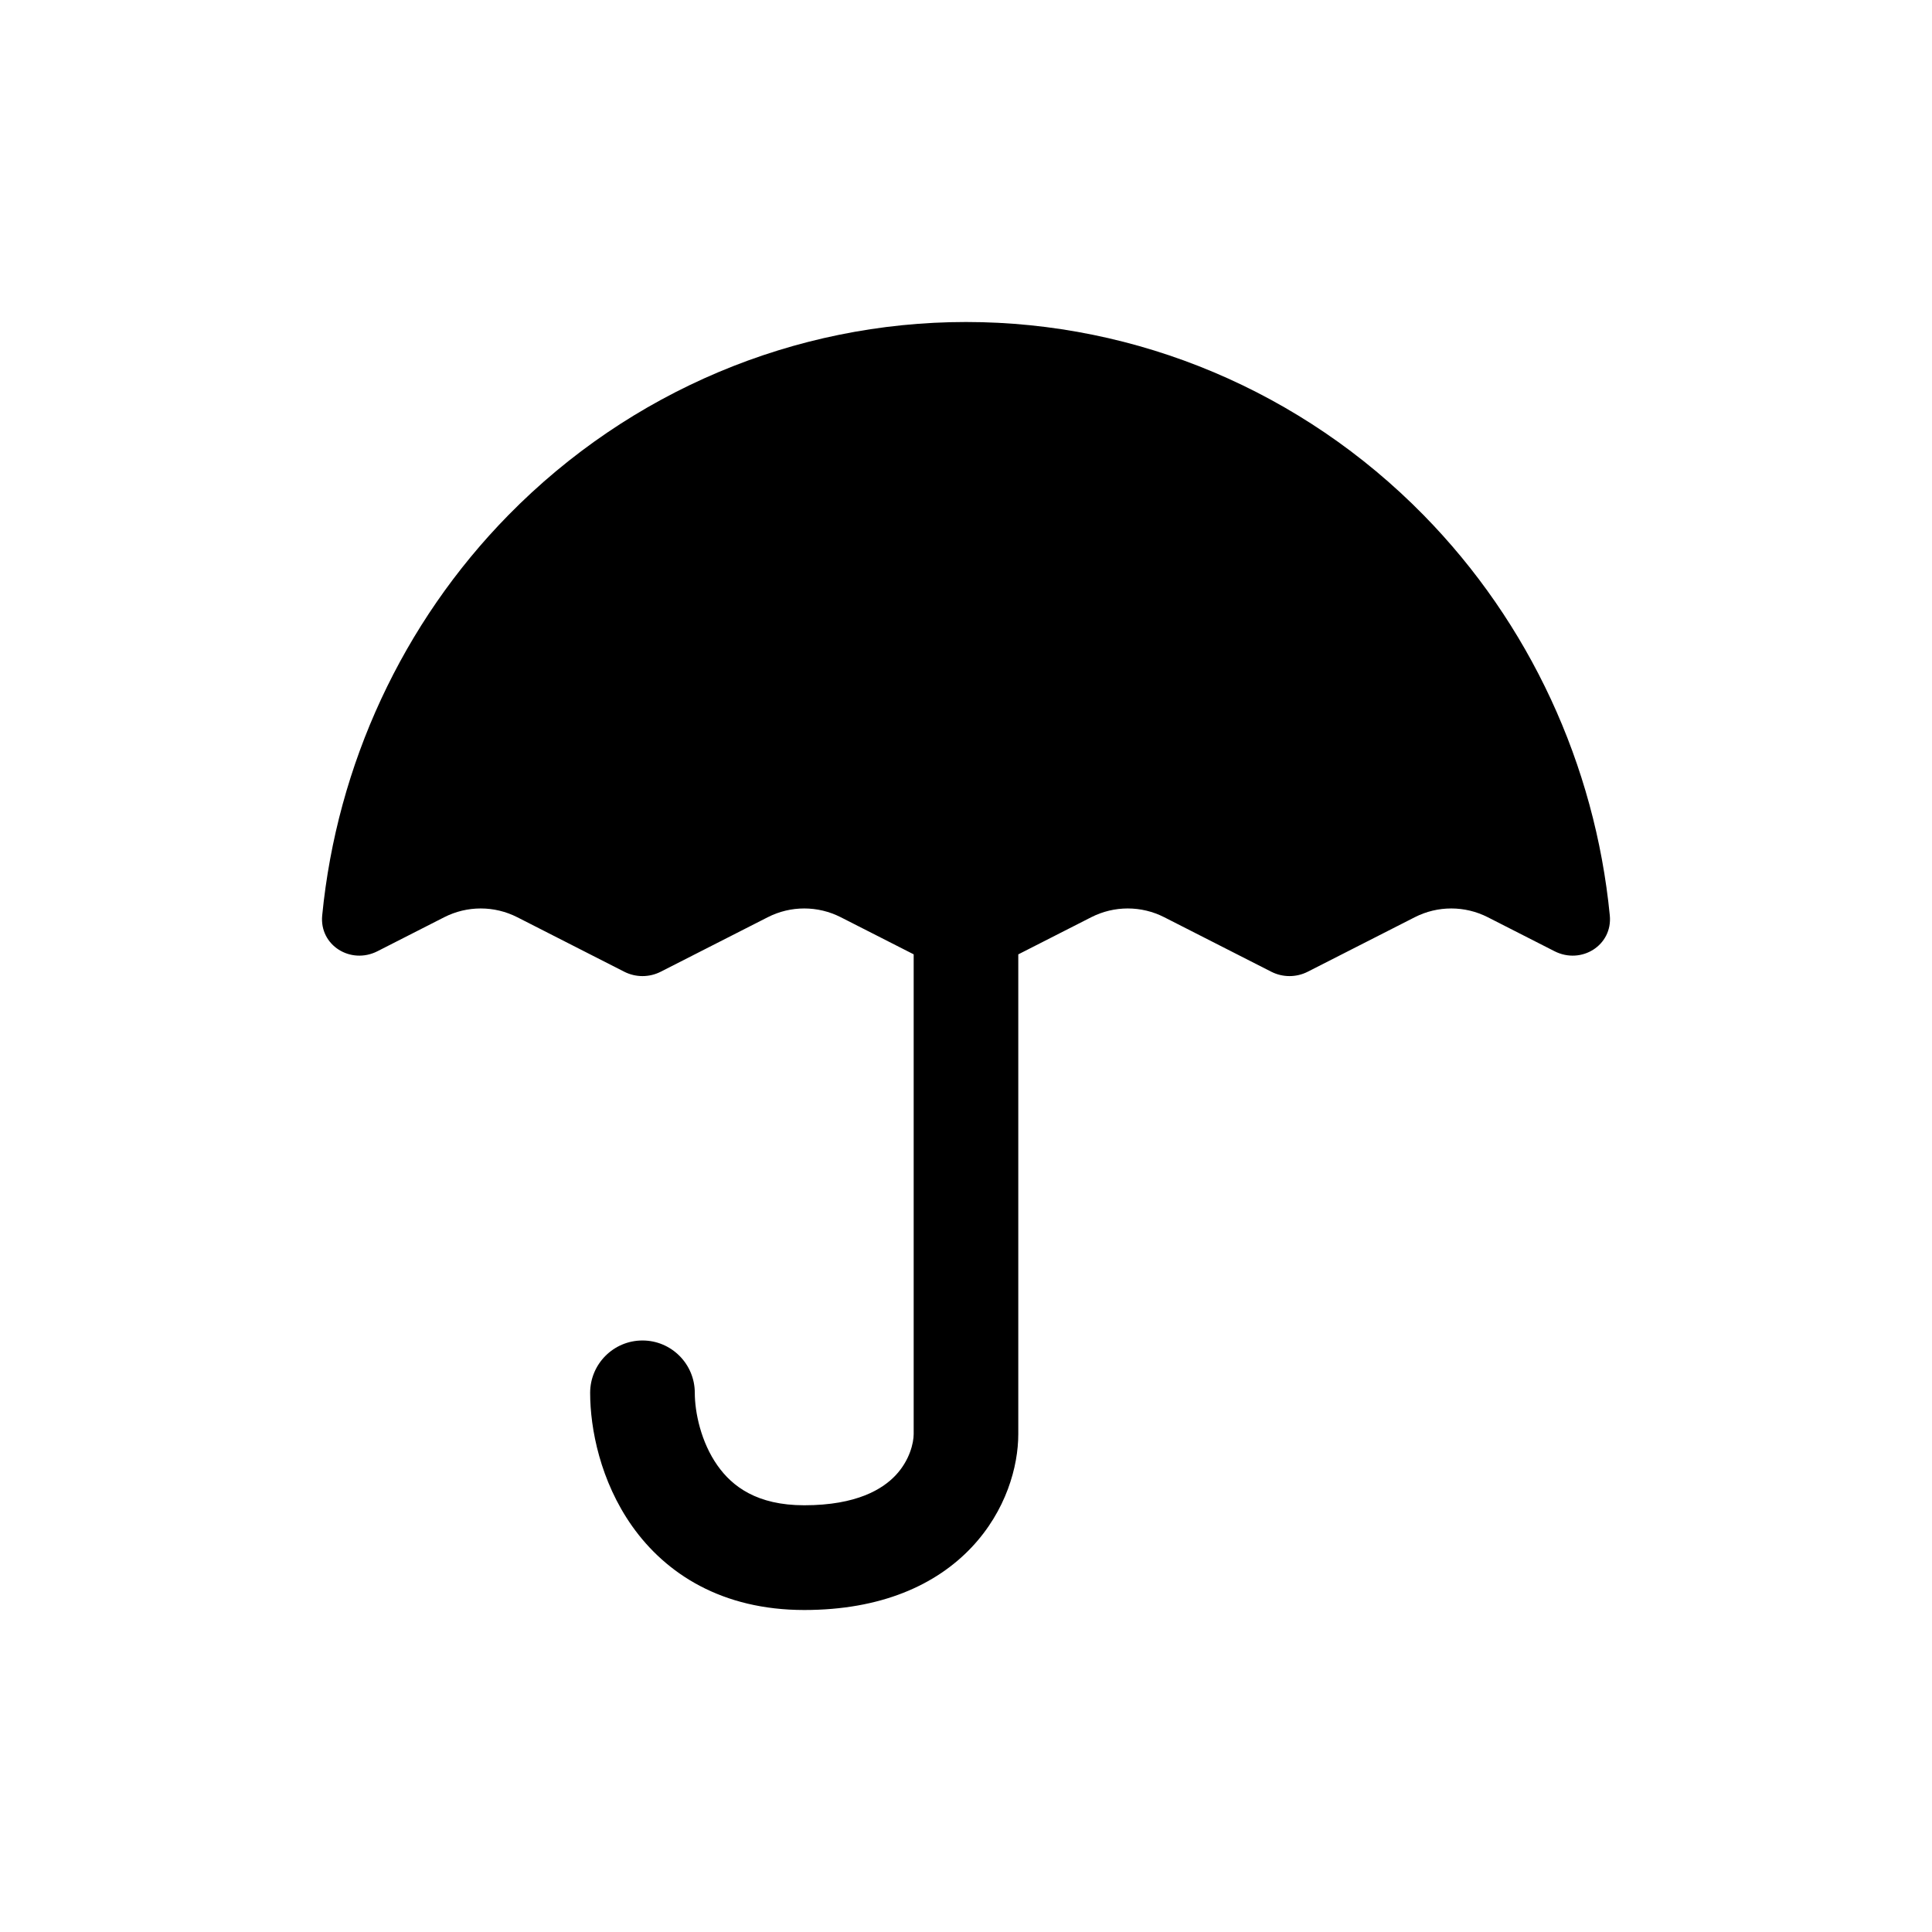 <svg width="48" height="48" viewBox="0 0 48 48" fill="none" xmlns="http://www.w3.org/2000/svg">
<path d="M39.995 22.743C40.068 23.487 39.287 23.971 38.622 23.633L36.963 22.788C36.393 22.498 35.719 22.498 35.15 22.788L32.491 24.142C32.206 24.287 31.869 24.287 31.584 24.142L28.925 22.788C28.356 22.498 27.682 22.498 27.112 22.788L25.299 23.711V35.629C25.299 36.434 24.997 37.533 24.141 38.441C23.253 39.383 21.883 40 19.981 40C17.94 40 16.545 39.103 15.705 37.916C14.913 36.795 14.662 35.492 14.662 34.606C14.662 33.887 15.244 33.304 15.962 33.304C16.68 33.304 17.262 33.887 17.262 34.606C17.262 35.084 17.413 35.827 17.827 36.412C18.193 36.93 18.806 37.398 19.981 37.398C21.294 37.398 21.933 36.991 22.25 36.655C22.601 36.283 22.7 35.847 22.7 35.629V23.71L20.888 22.788C20.318 22.498 19.644 22.498 19.075 22.788L16.416 24.142C16.131 24.287 15.794 24.287 15.509 24.142L12.851 22.788C12.281 22.498 11.607 22.498 11.037 22.788L9.378 23.633C8.713 23.971 7.932 23.487 8.005 22.743C8.372 18.999 9.998 15.479 12.633 12.796C15.648 9.725 19.737 8 24 8C28.263 8 32.352 9.725 35.367 12.796C38.002 15.479 39.628 18.999 39.995 22.743Z" fill="black"/>
</svg>
